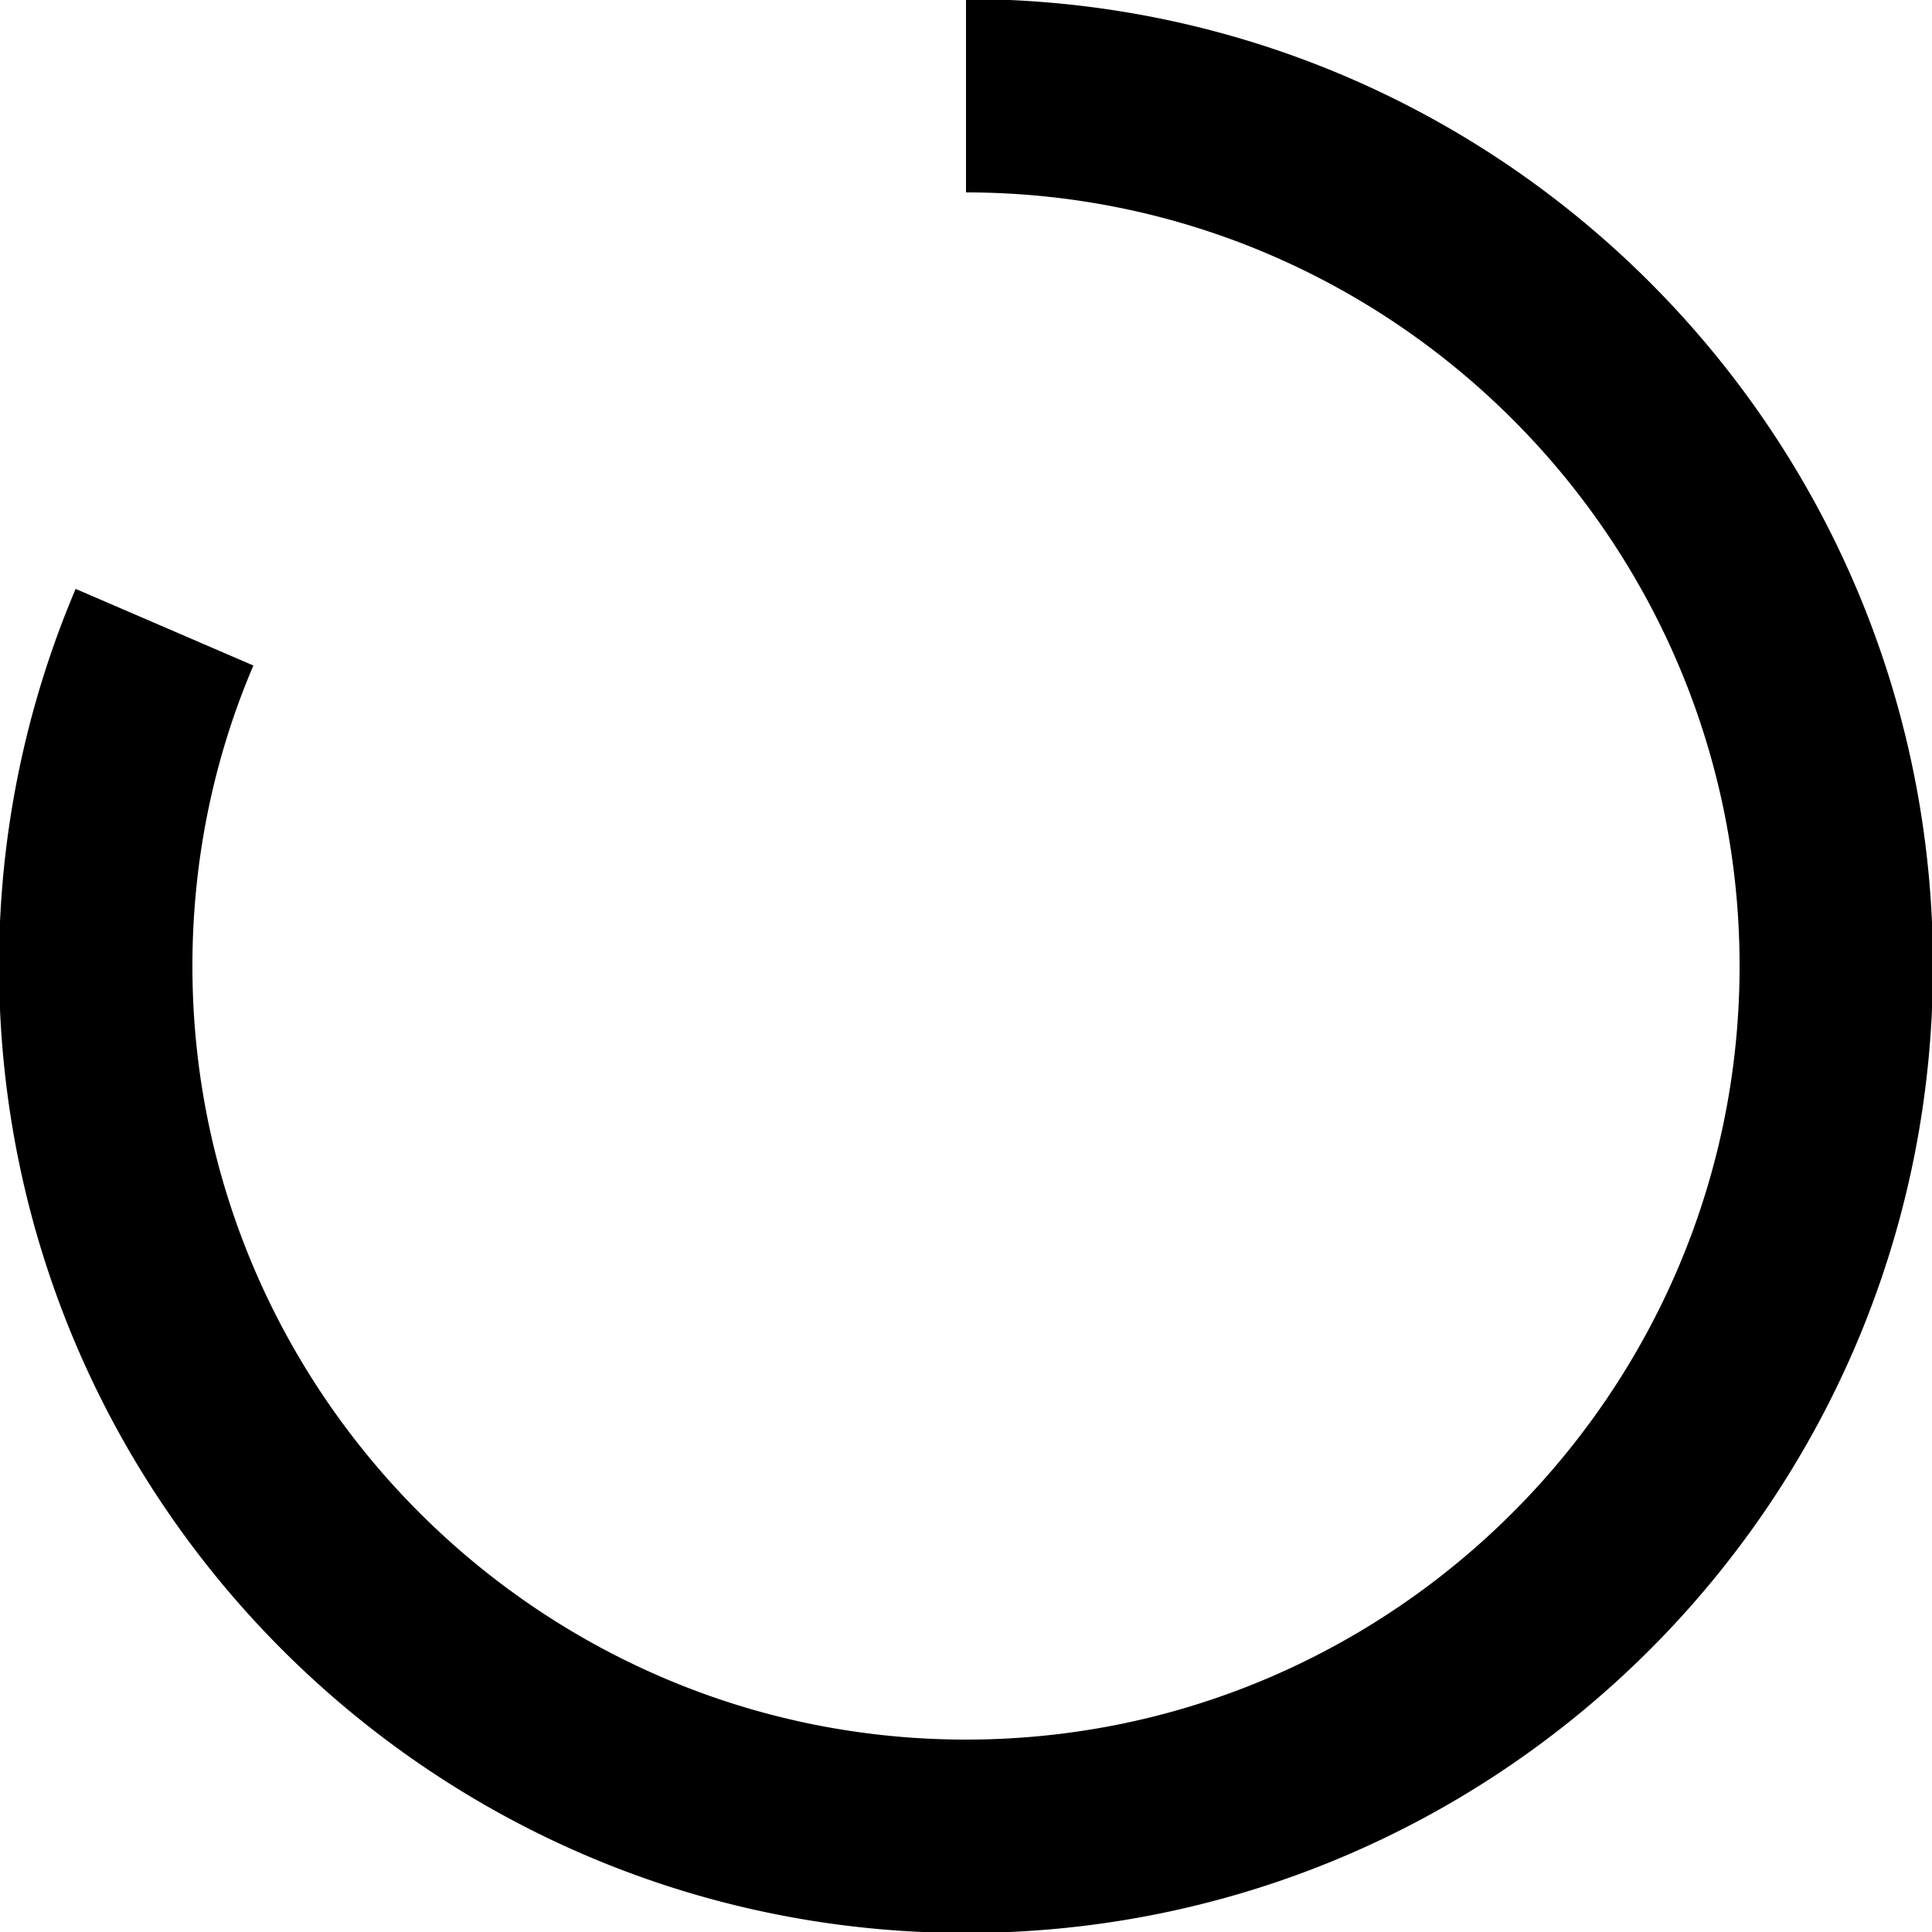 <svg xmlns="http://www.w3.org/2000/svg" viewBox="0 0 32 32"><path d="M16-.016v3.203c7.059 0 12.813 5.753 12.813 12.813S23.06 28.813 16 28.813 3.187 23.06 3.187 16c0-1.762.357-3.45 1.01-4.977L1.253 9.754A15.942 15.942 0 0 0-.016 16c0 8.846 7.17 16.016 16.016 16.016S32.016 24.846 32.016 16 24.846-.016 16-.016z"/></svg>